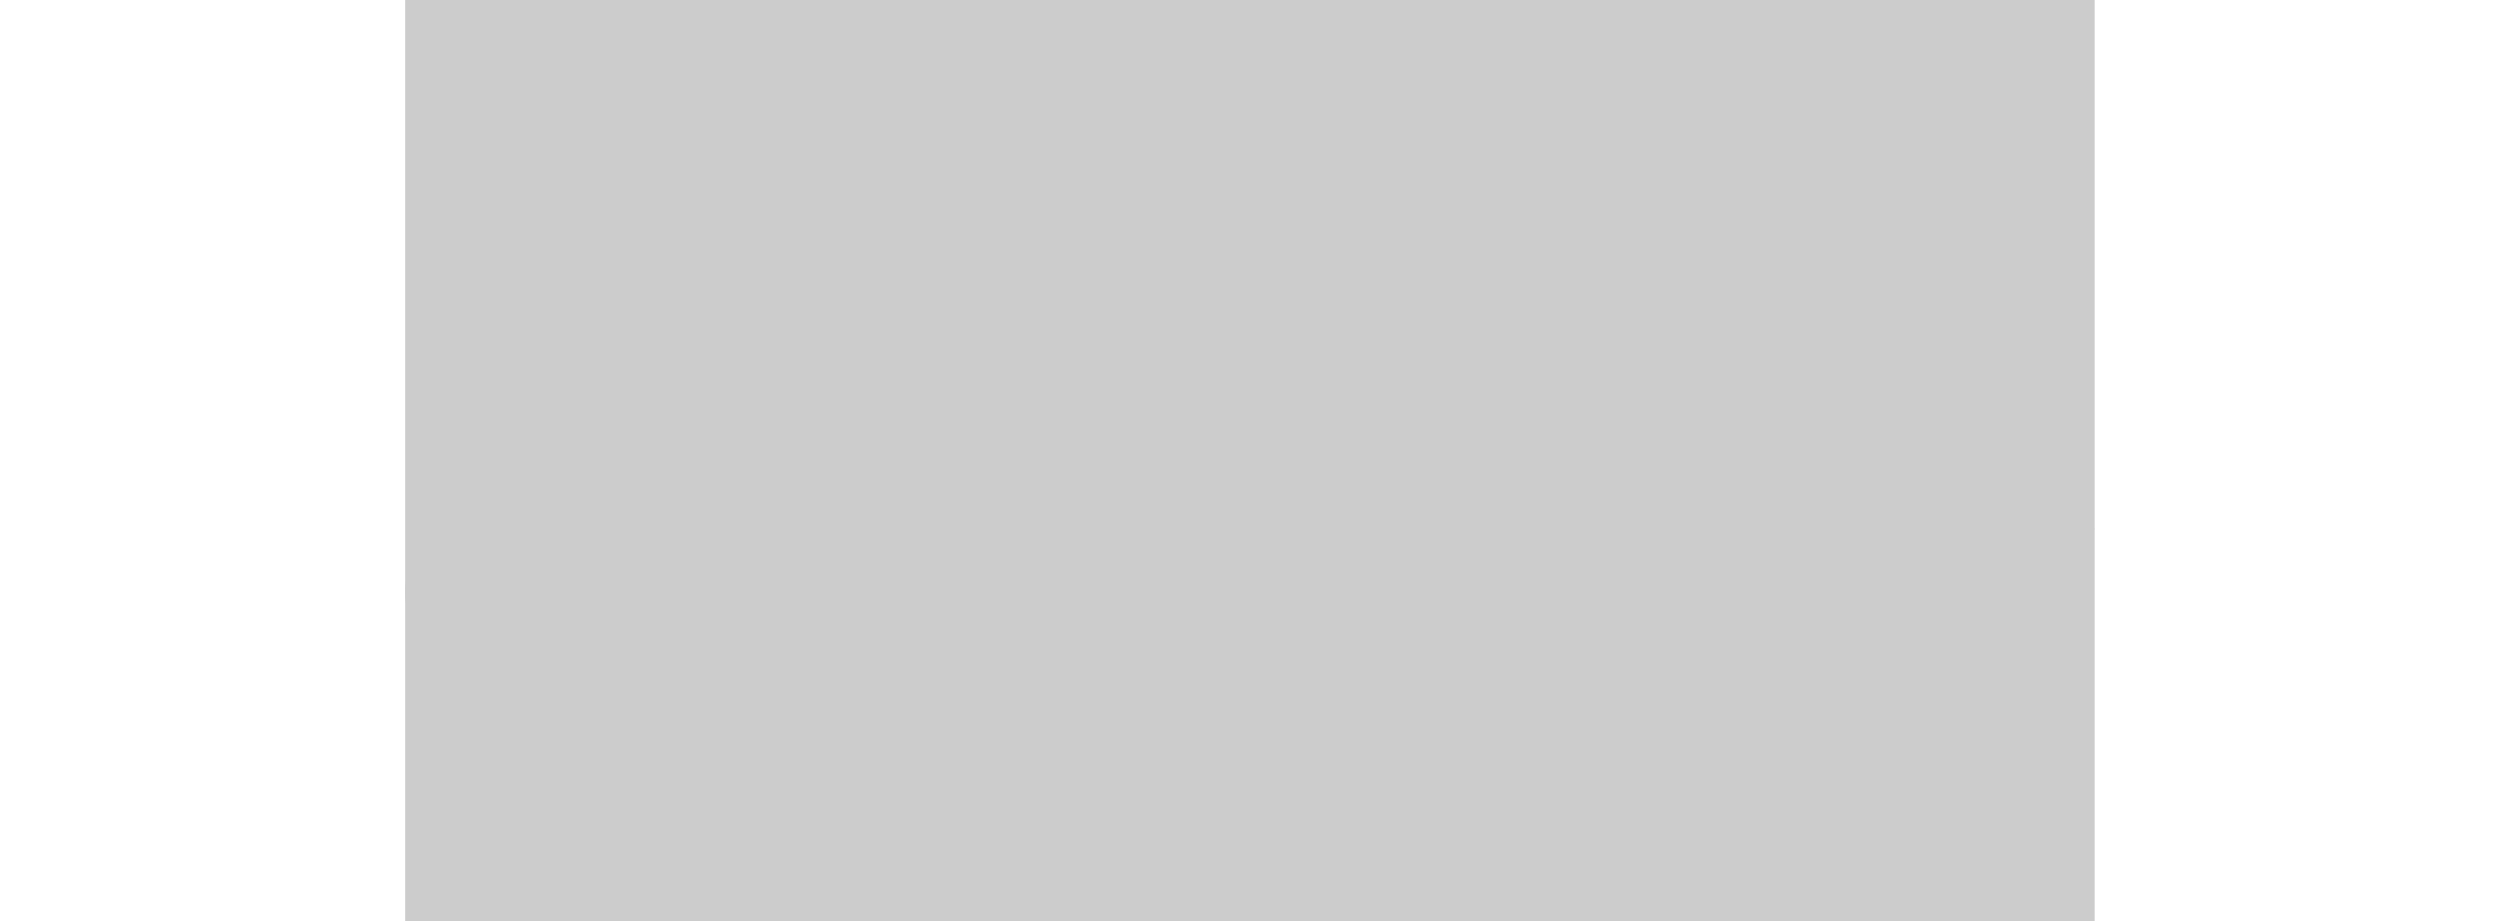 <?xml version="1.0" encoding="utf-8"?>
<!-- Generator: Adobe Illustrator 26.0.1, SVG Export Plug-In . SVG Version: 6.00 Build 0)  -->
<svg version="1.1" id="Layer_1" xmlns="http://www.w3.org/2000/svg" xmlns:xlink="http://www.w3.org/1999/xlink" x="0px" y="0px"
	 viewBox="0 0 95 35" style="enable-background:new 0 0 95 35;" xml:space="preserve">
<style type="text/css">
	.st0{clip-path:url(#SVGID_00000005258971788393739060000003168519147346772398_);fill:#CCCCCC;}
</style>
<g transform="translate(-.003)">
	<g>
		<defs>
			<rect id="SVGID_1_" x="15.4" width="64.2" height="35"/>
		</defs>
		<use xlink:href="#SVGID_1_"  style="overflow:visible;fill:#CCCCCC;"/>
		<clipPath id="SVGID_00000036210855742212734120000018037232711916496273_">
			<use xlink:href="#SVGID_1_"  style="overflow:visible;"/>
		</clipPath>
		<path style="clip-path:url(#SVGID_00000036210855742212734120000018037232711916496273_);fill:#CCCCCC;" d="M59.7,20.4
			c0.4-0.3,0.8-0.6,1.1-0.9c2.9-2.3,5.1-4.8,5.5-6.2c0,0,0.1-0.2,0.1-0.3c0-0.1-0.1-0.2-0.2-0.2C64.9,12.8,60.7,17,59.7,20.4
			L59.7,20.4L59.7,20.4z M49,19.9c4-3,8.3-7.5,8.7-9.3c0-0.1,0-0.1,0-0.2c0-0.1-0.1-0.2-0.2-0.2C56.3,10.3,50.4,15.7,49,19.9
			 M24.3,22.6c-1.1-0.7-2.7-1.4-4.2-1.4c-1.4,0-2.3,0.6-2.3,1.3c0,0.8,1.1,1.2,2.3,1.2C21.7,23.7,23,23.3,24.3,22.6 M36.7,13.1
			c2.9-0.9,5.6-2.9,7.7-4.9c1.9-1.9,3.4-4.1,3.4-5.2c0-0.3-0.2-0.4-0.4-0.4c-0.9,0-2.5,1.2-4.8,3.4C40.8,7.7,38.8,10.1,36.7,13.1
			 M79.6,20.1c-2.5,2.5-10.2,9.2-12.2,14.9l-2.5-0.7c0.8-2.4,3.3-6,6.1-8.9c-0.6,0.2-1.2,0.3-1.7,0.3c-0.8,0-1.3-0.2-1.7-0.7
			c-0.3-0.3-0.4-0.7-0.4-1.2c0-0.1,0-0.2,0-0.3c-2.4,1.5-4.4,2.2-6.3,2.2c-1.5,0-2.8-0.7-3.3-1.8c-2.4,1.2-4.7,1.8-6.7,1.8
			c-1.8,0-3.3-0.7-3.9-2c-2.4,1.4-4.5,2-6.2,2c-1,0-1.7-0.3-2.2-0.8c-0.4-0.4-0.5-0.9-0.6-1.4c-1.6,1-3.9,2.2-6.2,2.2
			c-2.4,0-4-0.8-5.3-1.6c-2,1.1-4.2,1.6-6.5,1.6c-1.8,0-4.6-0.7-4.6-3.2c0-2,2.1-3.4,4.9-3.4c2.4,0,4.7,1,6.2,2.1
			c1.4-1.1,2.8-2.6,4.5-4.8c-0.4,0-0.7,0-1.1,0c-3.3,0-6-1-7.5-2.7c-0.8-0.9-1.2-2-1.2-3.1c0-4.6,5.8-8.1,10.8-8.6
			c0.3,0.8,0.6,1.3,0.9,2c-5,0.6-9.1,3.5-9.1,6.4c0,1.9,2.1,3.8,6.6,3.8c0.8,0,1.6-0.1,2.3-0.2c4-5.5,10.1-14,15.3-14
			c1.6,0,2.4,0.9,2.4,2.2c0,2.6-2.2,5.4-3.7,6.9c-2.3,2.3-6.4,5.7-12.2,6.9c-2.2,3.1-4.1,5.2-5.9,6.7c1.1,0.6,2.2,1,3.4,1
			c3.1,0,6.1-2.8,8.5-5.3l0.1-0.1l1.8,1.4l-0.1,0.1c-1,1.2-2,2.5-2,3.2c0,0.5,0.5,0.6,0.8,0.6c1.2,0,3-0.8,5.2-2.1v0
			C46.7,16.2,54,8,58.5,8c1.2,0,2,0.6,2,1.7c0,2.7-4.6,8.4-11.3,12.8v0c0.3,0.7,1.1,1.1,2.5,1.1c1.1,0,3.1-0.5,5.6-1.8
			c0.3-2.8,1.9-5.7,3.8-7.9c2-2.1,4.2-3.5,6.2-3.5c1.2,0,1.9,0.7,1.9,1.7c0,2.3-2.7,6.3-9.2,10.5c0.3,0.6,0.9,0.9,1.7,0.9
			c1.9,0,5.4-2.1,8-4.6l1.9,1.5c-0.8,1-1.6,2.1-1.6,2.7c0,0.2,0.1,0.3,0.5,0.3c2,0,5.1-2.6,7.4-4.9L79.6,20.1 M44,14.7
			c0.9,0,1.6,0.7,1.6,1.6c0,0.9-0.7,1.6-1.6,1.6c-0.9,0-1.6-0.7-1.6-1.6C42.4,15.4,43.1,14.7,44,14.7"/>
	</g>
</g>
</svg>

